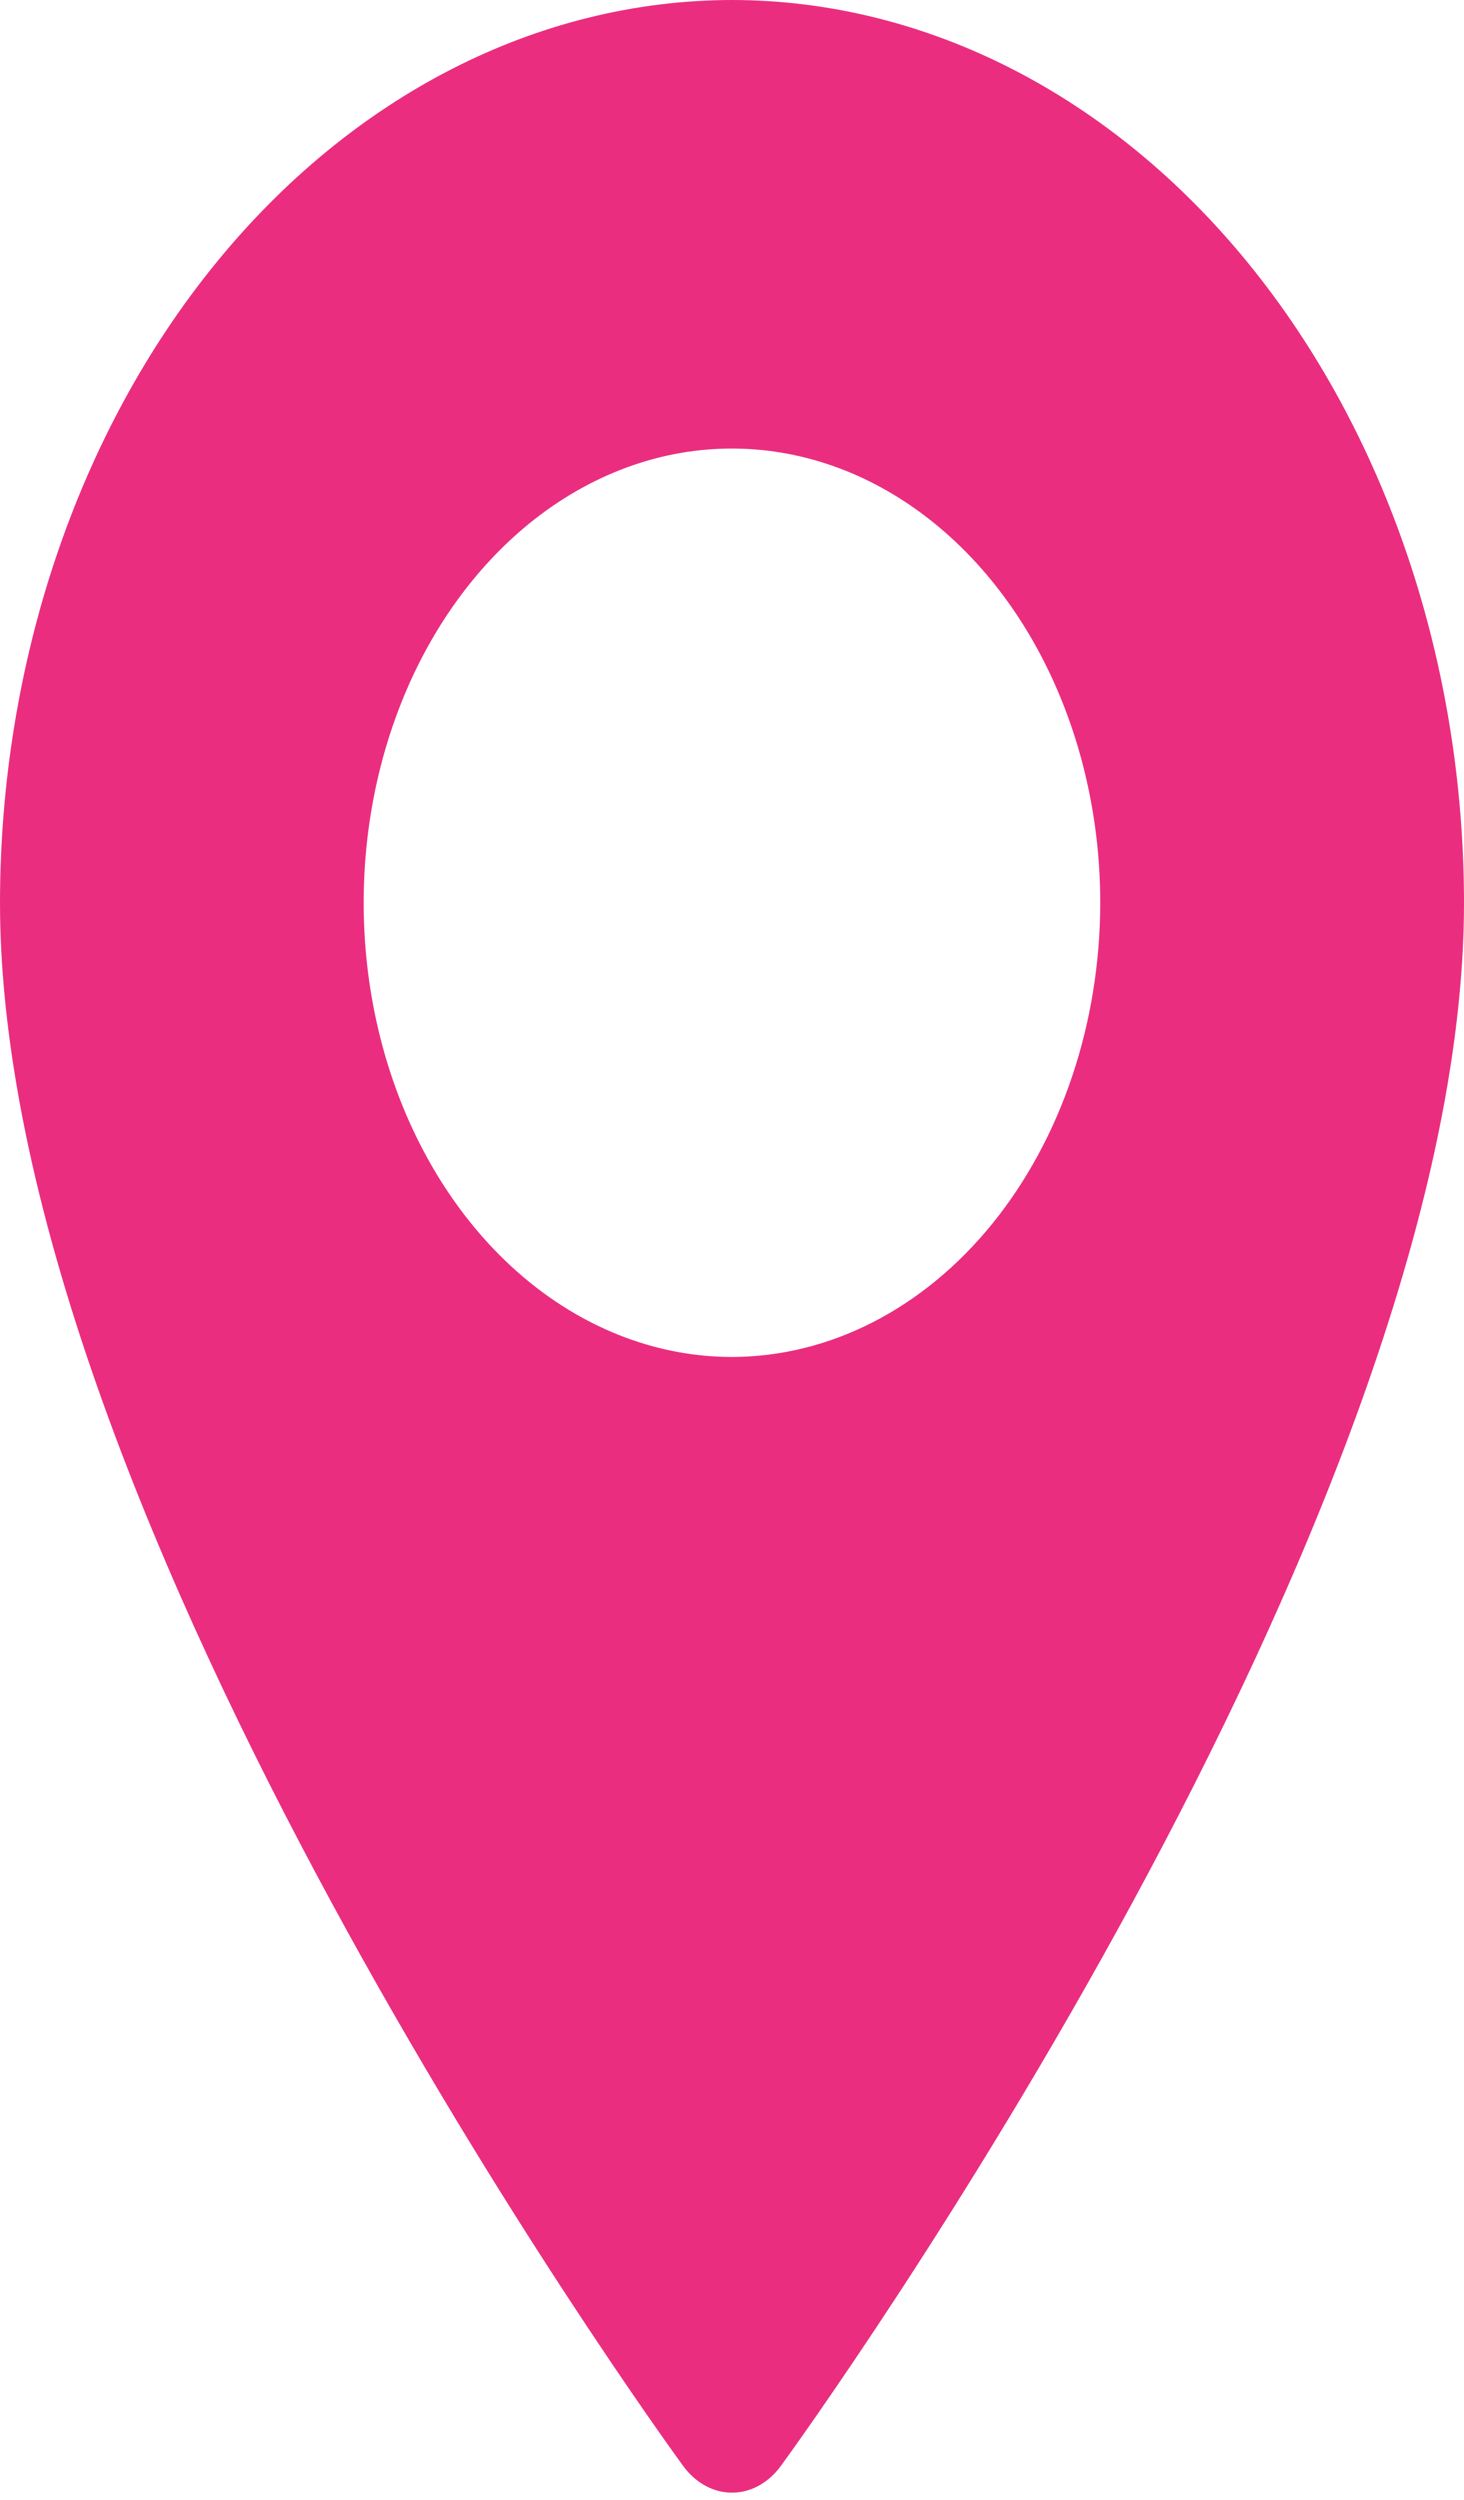 <svg width="41" height="70" viewBox="0 0 41 70" fill="none" xmlns="http://www.w3.org/2000/svg">
<path d="M20.5 0C15.064 0.007 9.853 2.672 6.01 7.41C2.167 12.149 0.005 18.574 0 25.275C0 42.575 18.345 67.962 19.127 69.035C19.3 69.273 19.512 69.463 19.748 69.593C19.985 69.723 20.241 69.79 20.5 69.79C20.759 69.79 21.015 69.723 21.252 69.593C21.488 69.463 21.7 69.273 21.873 69.035C22.655 67.963 41 42.571 41 25.275C40.995 18.573 38.833 12.148 34.99 7.41C31.146 2.671 25.935 0.006 20.5 0V0ZM20.5 37.992C18.46 37.992 16.465 37.246 14.769 35.849C13.073 34.452 11.751 32.466 10.97 30.142C10.189 27.818 9.985 25.261 10.383 22.794C10.781 20.327 11.763 18.061 13.206 16.283C14.648 14.504 16.486 13.293 18.487 12.802C20.488 12.312 22.561 12.564 24.446 13.526C26.331 14.489 27.942 16.119 29.075 18.21C30.208 20.302 30.813 22.761 30.813 25.276C30.81 28.647 29.722 31.879 27.789 34.263C25.855 36.647 23.234 37.988 20.5 37.992Z" fill="#EB2D7F"/>
</svg>
